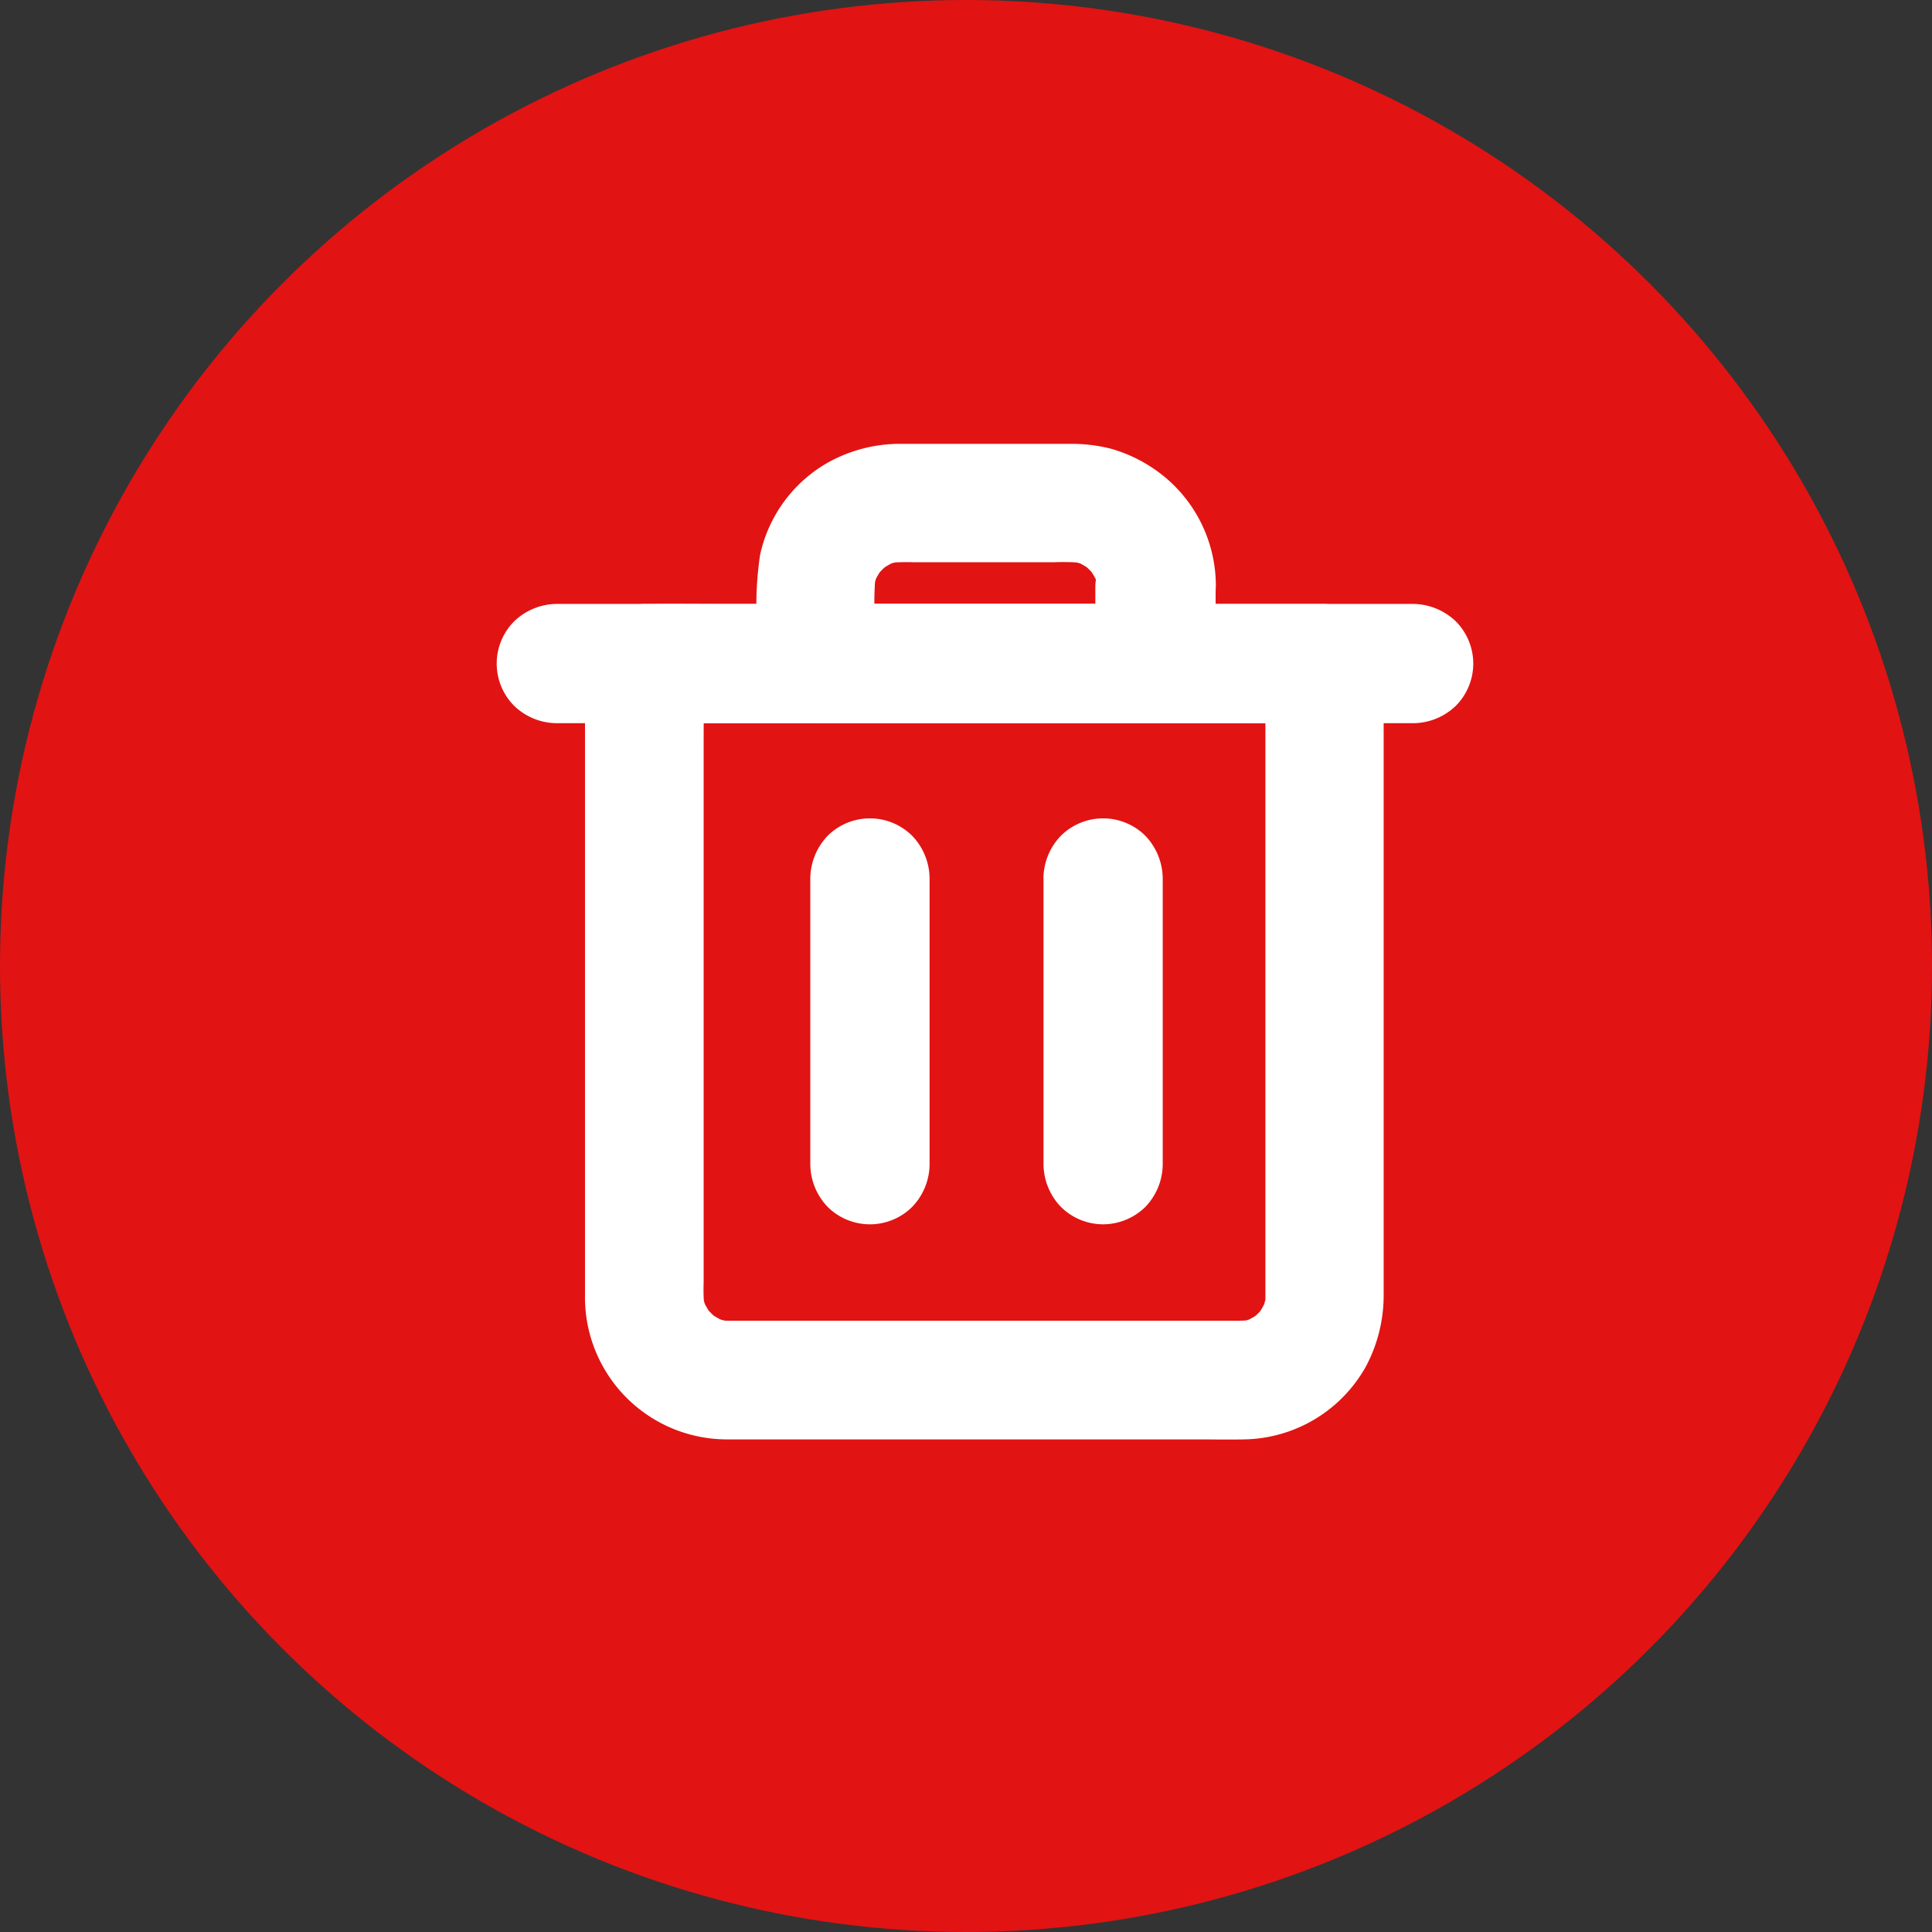 <svg id="history-delete" xmlns="http://www.w3.org/2000/svg" width="34" height="34" viewBox="0 0 34 34">
  <rect x="0" y="0" width="34" height="34" fill="#333333" stroke="none"/>
  <circle id="Ellipse_13" data-name="Ellipse 13" cx="17" cy="17" r="17" fill="#e21313"/>
  <g id="delete" transform="translate(8.741 7.811)">
    <g id="Group_147" data-name="Group 147" transform="translate(1.558 2.812)">
      <g id="Group_146" data-name="Group 146">
        <path id="Path_281" data-name="Path 281" d="M514.054,504.658v9.86c0,.43,0,.86,0,1.288a1.456,1.456,0,0,1-.014.21l.037-.279a1.538,1.538,0,0,1-.1.352c.036-.083.071-.168.1-.25a1.538,1.538,0,0,1-.193.332c.054-.071.109-.141.163-.212a1.6,1.6,0,0,1-.25.252l.212-.164a1.553,1.553,0,0,1-.332.2l.25-.1a1.529,1.529,0,0,1-.352.1l.279-.038a3.232,3.232,0,0,1-.406.015h-7.8c-.353,0-.705,0-1.058,0a1.349,1.349,0,0,1-.208-.015l.279.038a1.567,1.567,0,0,1-.354-.1l.25.1a1.478,1.478,0,0,1-.334-.2l.212.164a1.541,1.541,0,0,1-.254-.252l.164.212a1.614,1.614,0,0,1-.2-.332c.036.084.071.168.1.25a1.539,1.539,0,0,1-.1-.352c.013.092.025.187.038.279a3.291,3.291,0,0,1-.015-.459v-9.5c0-.459.009-.919,0-1.376v-.019l-1.049,1.049h10.491c.483,0,.967.006,1.45,0h.021a1.093,1.093,0,0,0,.743-.307,1.055,1.055,0,0,0,0-1.486,1.089,1.089,0,0,0-.743-.306H504.6c-.483,0-.968-.006-1.45,0h-.021a1.064,1.064,0,0,0-1.049,1.049v11.109a2.5,2.5,0,0,0,2.5,2.543h8.292c.268,0,.539.006.807,0a2.5,2.5,0,0,0,2.144-1.284,2.659,2.659,0,0,0,.312-1.265v-11.1a1.092,1.092,0,0,0-.306-.743,1.055,1.055,0,0,0-1.486,0A1.147,1.147,0,0,0,514.054,504.658Z" transform="translate(-502.084 -503.605)" fill="#fff"/>
      </g>
    </g>
    <g id="Group_149" data-name="Group 149" transform="translate(4.551)">
      <g id="Group_148" data-name="Group 148">
        <path id="Path_282" data-name="Path 282" d="M512.266,502.159v1.366l1.049-1.049h-5.98l1.049,1.049v-.758a6.193,6.193,0,0,1,.015-.814c-.013.092-.025.187-.038.279a1.583,1.583,0,0,1,.1-.352c-.036.084-.071.168-.1.25a1.461,1.461,0,0,1,.2-.332l-.164.212a1.531,1.531,0,0,1,.252-.252l-.212.164a1.6,1.6,0,0,1,.332-.2l-.25.1a1.622,1.622,0,0,1,.352-.1l-.279.038a3.764,3.764,0,0,1,.457-.015h2.5a4.174,4.174,0,0,1,.535.015l-.279-.038a1.611,1.611,0,0,1,.352.1l-.25-.1a1.467,1.467,0,0,1,.332.2l-.212-.164a1.529,1.529,0,0,1,.252.252l-.164-.212a1.6,1.6,0,0,1,.2.332c-.036-.084-.071-.168-.1-.25a1.543,1.543,0,0,1,.1.352c-.013-.092-.025-.187-.038-.279.006.071.011.138.011.205a1.1,1.1,0,0,0,.306.743,1.055,1.055,0,0,0,1.486,0,1.08,1.08,0,0,0,.307-.743,2.491,2.491,0,0,0-.833-1.856,2.593,2.593,0,0,0-1.013-.554,2.777,2.777,0,0,0-.668-.086c-.478,0-.954,0-1.433,0h-1.575a2.608,2.608,0,0,0-1.324.34,2.471,2.471,0,0,0-1.175,1.615,6.046,6.046,0,0,0-.061,1.118v.787a1.065,1.065,0,0,0,1.049,1.049h5.98a1.065,1.065,0,0,0,1.049-1.049v-1.366a1.092,1.092,0,0,0-.307-.742,1.052,1.052,0,0,0-1.485,0A1.127,1.127,0,0,0,512.266,502.159Z" transform="translate(-506.282 -499.662)" fill="#fff"/>
      </g>
    </g>
    <g id="Group_151" data-name="Group 151" transform="translate(0 2.816)">
      <g id="Group_150" data-name="Group 150">
        <path id="Path_283" data-name="Path 283" d="M516.038,503.611H501.562c-.195,0-.392,0-.587,0h-.026a1.092,1.092,0,0,0-.742.307,1.053,1.053,0,0,0,0,1.486,1.086,1.086,0,0,0,.742.306h14.475c.195,0,.392,0,.588,0h.025a1.09,1.09,0,0,0,.742-.306,1.053,1.053,0,0,0,0-1.486,1.1,1.1,0,0,0-.742-.307Z" transform="translate(-499.9 -503.61)" fill="#fff"/>
      </g>
    </g>
    <g id="Group_153" data-name="Group 153" transform="translate(5.519 6.595)">
      <g id="Group_152" data-name="Group 152">
        <path id="Path_284" data-name="Path 284" d="M507.639,509.959V515a1.092,1.092,0,0,0,.306.743,1.055,1.055,0,0,0,1.486,0,1.09,1.09,0,0,0,.307-.743v-5.046a1.093,1.093,0,0,0-.307-.743,1.055,1.055,0,0,0-1.486,0,1.1,1.1,0,0,0-.306.743Z" transform="translate(-507.639 -508.909)" fill="#fff"/>
      </g>
    </g>
    <g id="Group_155" data-name="Group 155" transform="translate(9.623 6.595)">
      <g id="Group_154" data-name="Group 154">
        <path id="Path_285" data-name="Path 285" d="M513.393,509.959V515a1.093,1.093,0,0,0,.307.743,1.058,1.058,0,0,0,.742.306,1.069,1.069,0,0,0,.743-.306,1.093,1.093,0,0,0,.306-.743v-5.046a1.1,1.1,0,0,0-.306-.743,1.055,1.055,0,0,0-1.486,0,1.09,1.09,0,0,0-.307.743Z" transform="translate(-513.393 -508.909)" fill="#fff"/>
      </g>
    </g>
  </g>
</svg>
